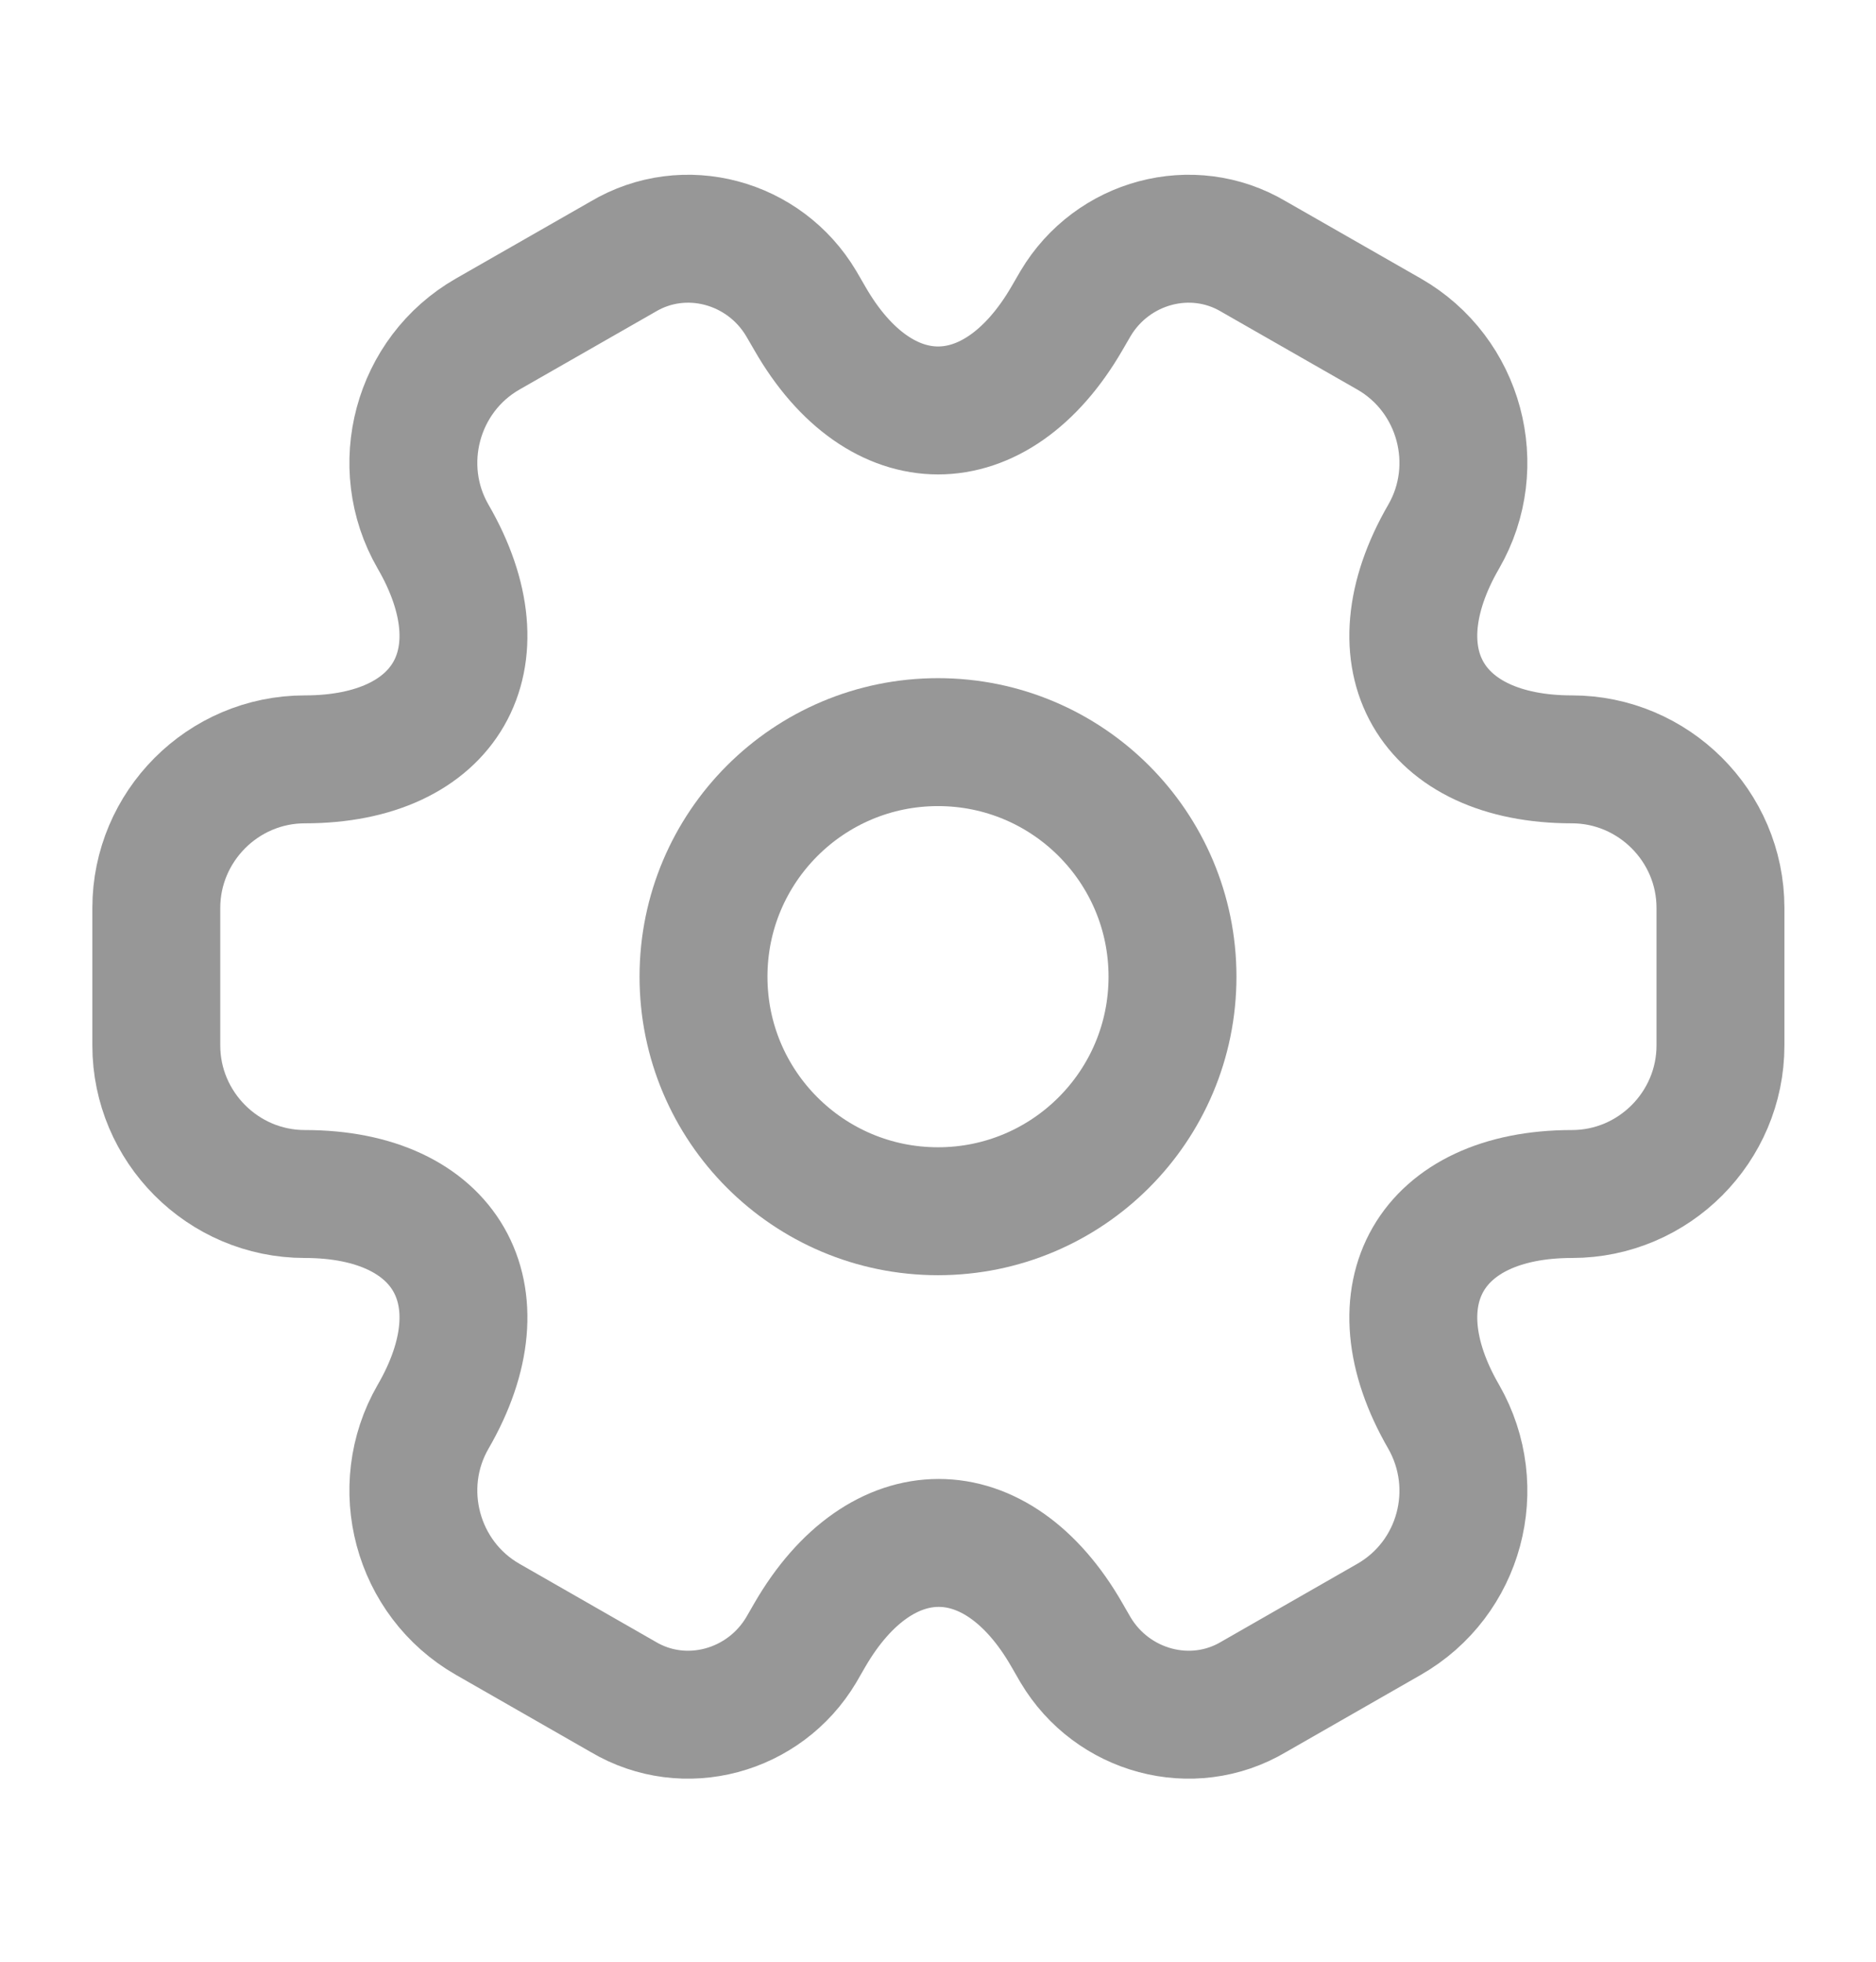<svg width="22" height="23" viewBox="0 0 22 23" fill="none" xmlns="http://www.w3.org/2000/svg">
<path d="M11 14.201C12.519 14.201 13.75 12.97 13.75 11.451C13.75 9.932 12.519 8.701 11 8.701C9.481 8.701 8.25 9.932 8.25 11.451C8.25 12.97 9.481 14.201 11 14.201Z" stroke="#979797" stroke-width="1.5" stroke-miterlimit="10" stroke-linecap="round" stroke-linejoin="round"/>
<path d="M1.833 12.258V10.645C1.833 9.691 2.612 8.903 3.575 8.903C5.234 8.903 5.912 7.729 5.078 6.29C4.602 5.465 4.886 4.393 5.72 3.916L7.306 3.009C8.03 2.578 8.965 2.834 9.396 3.559L9.497 3.733C10.322 5.172 11.678 5.172 12.512 3.733L12.613 3.559C13.044 2.834 13.979 2.578 14.703 3.009L16.289 3.916C17.123 4.393 17.407 5.465 16.931 6.29C16.097 7.729 16.775 8.903 18.434 8.903C19.387 8.903 20.176 9.682 20.176 10.645V12.258C20.176 13.211 19.397 13.999 18.434 13.999C16.775 13.999 16.097 15.173 16.931 16.612C17.407 17.446 17.123 18.509 16.289 18.986L14.703 19.894C13.979 20.325 13.044 20.068 12.613 19.344L12.512 19.169C11.688 17.73 10.331 17.73 9.497 19.169L9.396 19.344C8.965 20.068 8.03 20.325 7.306 19.894L5.72 18.986C4.886 18.509 4.602 17.437 5.078 16.612C5.912 15.173 5.234 13.999 3.575 13.999C2.612 13.999 1.833 13.211 1.833 12.258Z" stroke="#979797" stroke-width="1.5" stroke-miterlimit="10" stroke-linecap="round" stroke-linejoin="round"/>
</svg>
